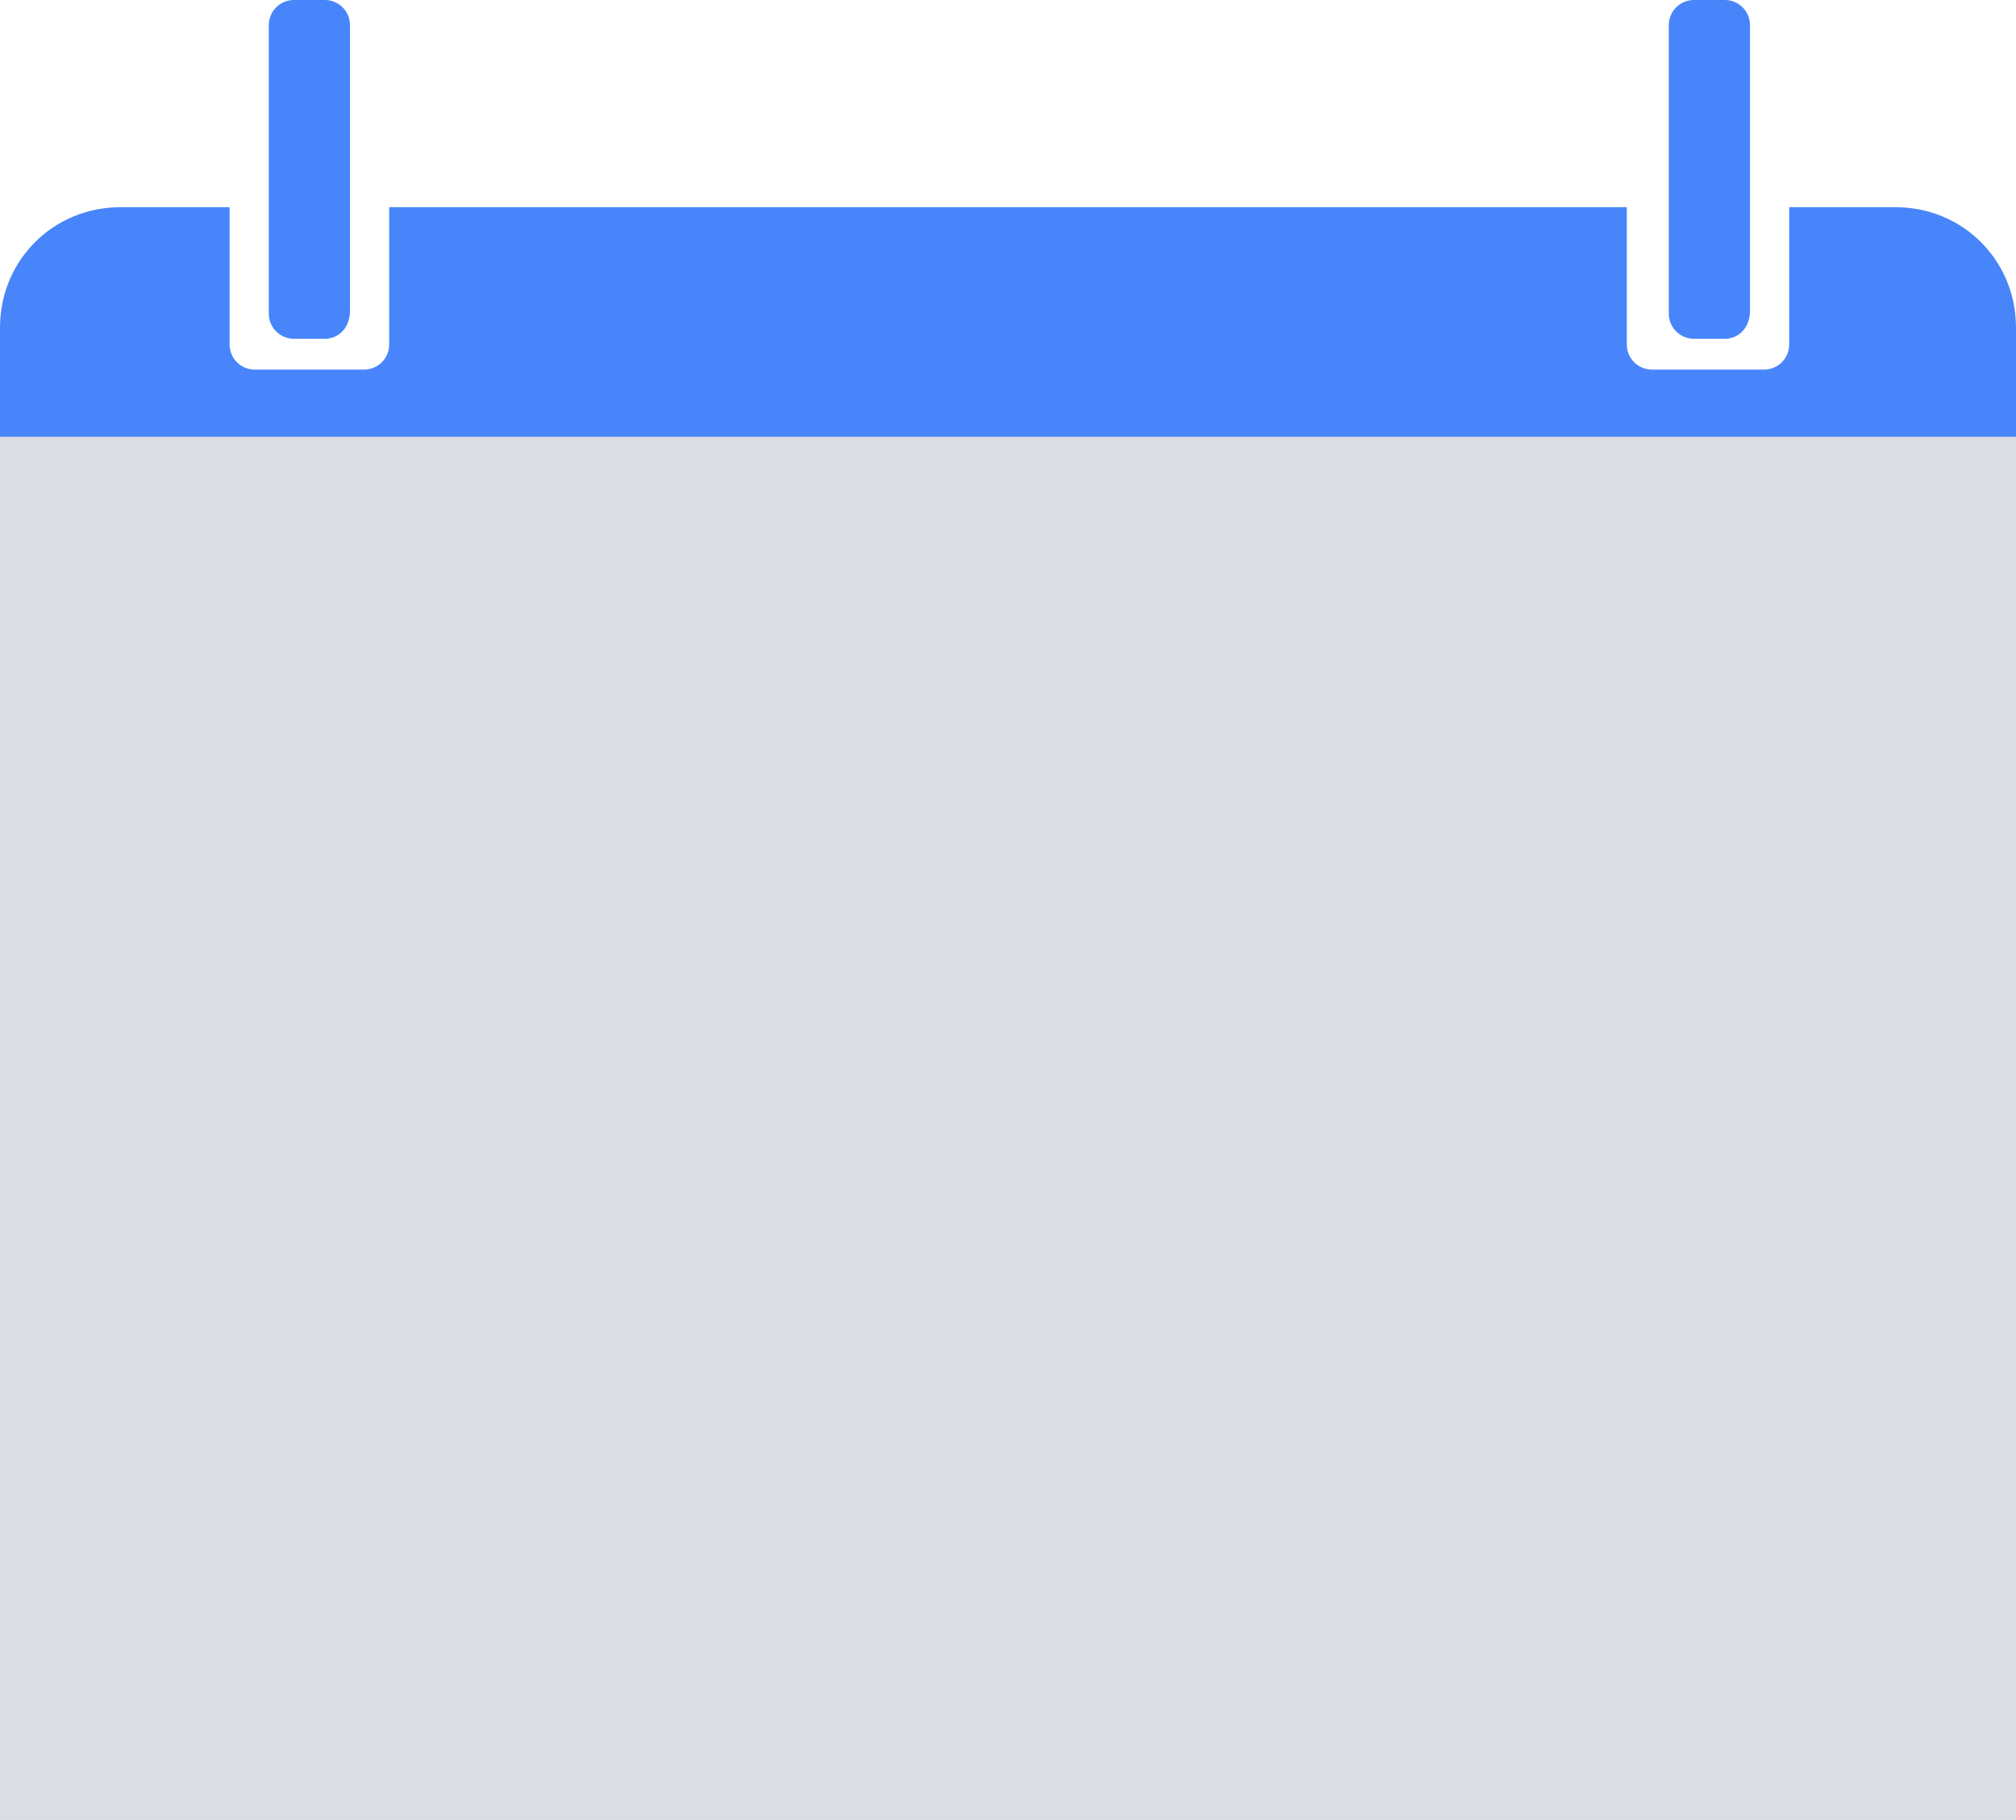 <svg xmlns="http://www.w3.org/2000/svg" xmlns:xlink="http://www.w3.org/1999/xlink" version="1.1" id="Слой_1" x="0px" y="0px" viewBox="0 0 72 65" style="enable-background:new 0 0 72 65;" xml:space="preserve">
<style type="text/css">
	.st0{fill:#DADEE4;}
	.st1{fill:#4885FA;}
</style>
<rect y="15.5" class="st0" width="72" height="49.5"/>

<g>
	<path class="st1" d="M11.6,12.1h-1.1c-0.5,0-0.9-0.4-0.9-0.9V0.9C9.6,0.4,10,0,10.5,0h1.1c0.5,0,0.9,0.4,0.9,0.9v10.2   C12.5,11.7,12.1,12.1,11.6,12.1z"/>
</g>
<path class="st1" d="M63.9,7.4v4.9c0,0.5-0.4,0.9-0.9,0.9h-4c-0.5,0-0.9-0.4-0.9-0.9V7.4H13.9v4.9c0,0.5-0.4,0.9-0.9,0.9H9.1  c-0.5,0-0.9-0.4-0.9-0.9V7.4H4.3C1.9,7.4,0,9.3,0,11.7v3.9h72v-3.9c0-2.4-1.9-4.3-4.3-4.3H63.9z"/>
<path class="st1" d="M61.6,12.1h-1.1c-0.5,0-0.9-0.4-0.9-0.9V0.9c0-0.5,0.4-0.9,0.9-0.9h1.1c0.5,0,0.9,0.4,0.9,0.9v10.2  C62.5,11.7,62.1,12.1,61.6,12.1z"/>
</svg>